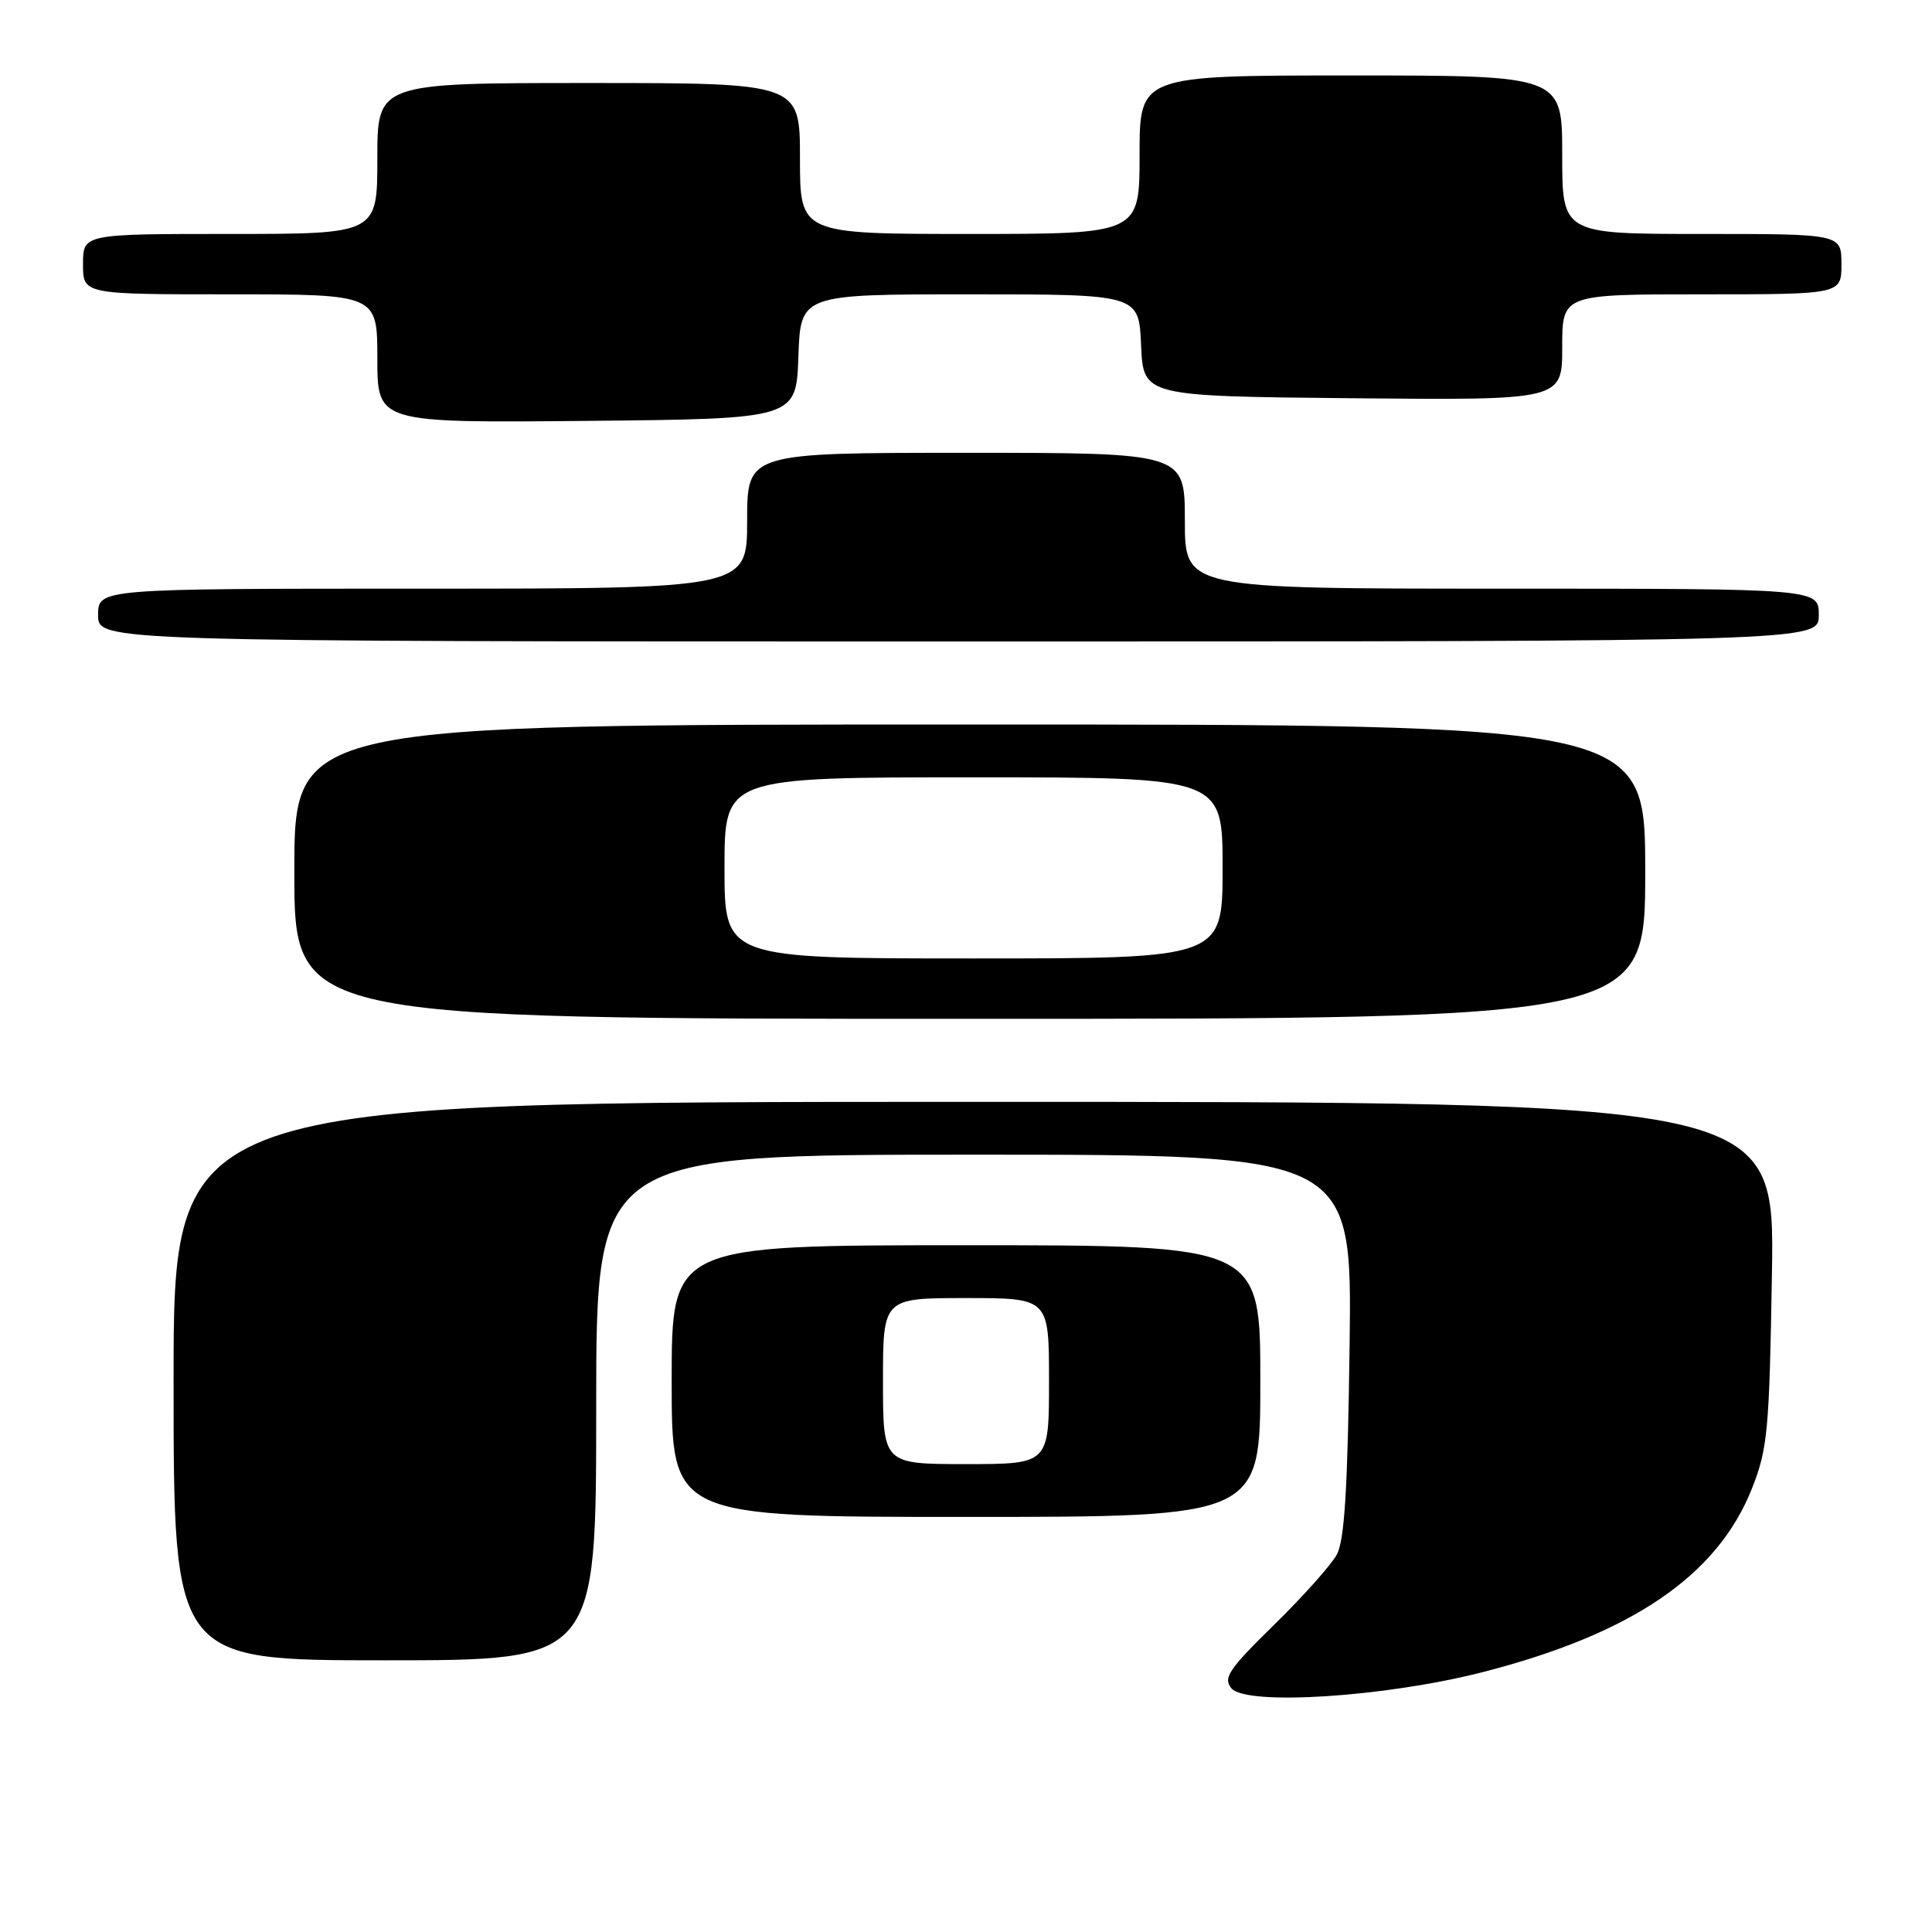 <?xml version="1.0" encoding="UTF-8" standalone="no"?>
<!DOCTYPE svg PUBLIC "-//W3C//DTD SVG 1.1//EN" "http://www.w3.org/Graphics/SVG/1.1/DTD/svg11.dtd" >
<svg xmlns="http://www.w3.org/2000/svg" xmlns:xlink="http://www.w3.org/1999/xlink" version="1.1" viewBox="0 0 256 256">
 <g >
 <path fill="currentColor"
d=" M 196.49 221.56 C 216.27 216.48 227.57 208.77 232.14 197.24 C 234.22 191.99 234.45 189.57 234.79 168.75 C 235.16 146.00 235.16 146.00 129.08 146.00 C 23.00 146.00 23.00 146.00 23.00 183.00 C 23.00 220.00 23.00 220.00 51.00 220.00 C 79.00 220.00 79.00 220.00 79.00 186.50 C 79.00 153.00 79.00 153.00 129.08 153.00 C 179.15 153.00 179.15 153.00 178.83 178.25 C 178.58 197.24 178.16 204.12 177.13 206.00 C 176.38 207.38 172.63 211.57 168.81 215.31 C 162.81 221.19 162.04 222.34 163.16 223.70 C 165.12 226.06 183.59 224.87 196.49 221.56 Z  M 167.00 183.00 C 167.00 165.00 167.00 165.00 128.00 165.00 C 89.00 165.00 89.00 165.00 89.00 183.00 C 89.00 201.00 89.00 201.00 128.00 201.00 C 167.00 201.00 167.00 201.00 167.00 183.00 Z  M 218.00 115.50 C 218.00 96.00 218.00 96.00 128.50 96.00 C 39.00 96.00 39.00 96.00 39.00 115.50 C 39.00 135.00 39.00 135.00 128.50 135.00 C 218.00 135.00 218.00 135.00 218.00 115.50 Z  M 241.00 81.50 C 241.00 78.00 241.00 78.00 199.00 78.00 C 157.00 78.00 157.00 78.00 157.00 69.00 C 157.00 60.00 157.00 60.00 128.00 60.00 C 99.00 60.00 99.00 60.00 99.00 69.00 C 99.00 78.00 99.00 78.00 56.00 78.00 C 13.00 78.00 13.00 78.00 13.00 81.50 C 13.00 85.00 13.00 85.00 127.00 85.00 C 241.00 85.00 241.00 85.00 241.00 81.50 Z  M 105.79 47.25 C 106.08 39.00 106.08 39.00 128.49 39.00 C 150.91 39.00 150.91 39.00 151.20 45.75 C 151.50 52.50 151.50 52.50 179.25 52.77 C 207.00 53.03 207.00 53.03 207.00 46.02 C 207.00 39.00 207.00 39.00 225.50 39.00 C 244.00 39.00 244.00 39.00 244.00 35.00 C 244.00 31.00 244.00 31.00 225.50 31.00 C 207.00 31.00 207.00 31.00 207.00 20.50 C 207.00 10.00 207.00 10.00 179.00 10.00 C 151.00 10.00 151.00 10.00 151.00 20.50 C 151.00 31.00 151.00 31.00 128.50 31.00 C 106.00 31.00 106.00 31.00 106.00 21.00 C 106.00 11.00 106.00 11.00 78.00 11.00 C 50.00 11.00 50.00 11.00 50.00 21.00 C 50.00 31.00 50.00 31.00 30.50 31.00 C 11.00 31.00 11.00 31.00 11.00 35.00 C 11.00 39.00 11.00 39.00 30.50 39.00 C 50.00 39.00 50.00 39.00 50.00 47.52 C 50.00 56.03 50.00 56.03 77.75 55.77 C 105.50 55.50 105.50 55.50 105.79 47.25 Z  M 117.00 183.00 C 117.00 172.00 117.00 172.00 128.00 172.00 C 139.00 172.00 139.00 172.00 139.00 183.00 C 139.00 194.00 139.00 194.00 128.00 194.00 C 117.00 194.00 117.00 194.00 117.00 183.00 Z  M 96.00 115.00 C 96.00 103.00 96.00 103.00 129.00 103.00 C 162.00 103.00 162.00 103.00 162.00 115.00 C 162.00 127.00 162.00 127.00 129.00 127.00 C 96.00 127.00 96.00 127.00 96.00 115.00 Z "/>
</g>
</svg>
